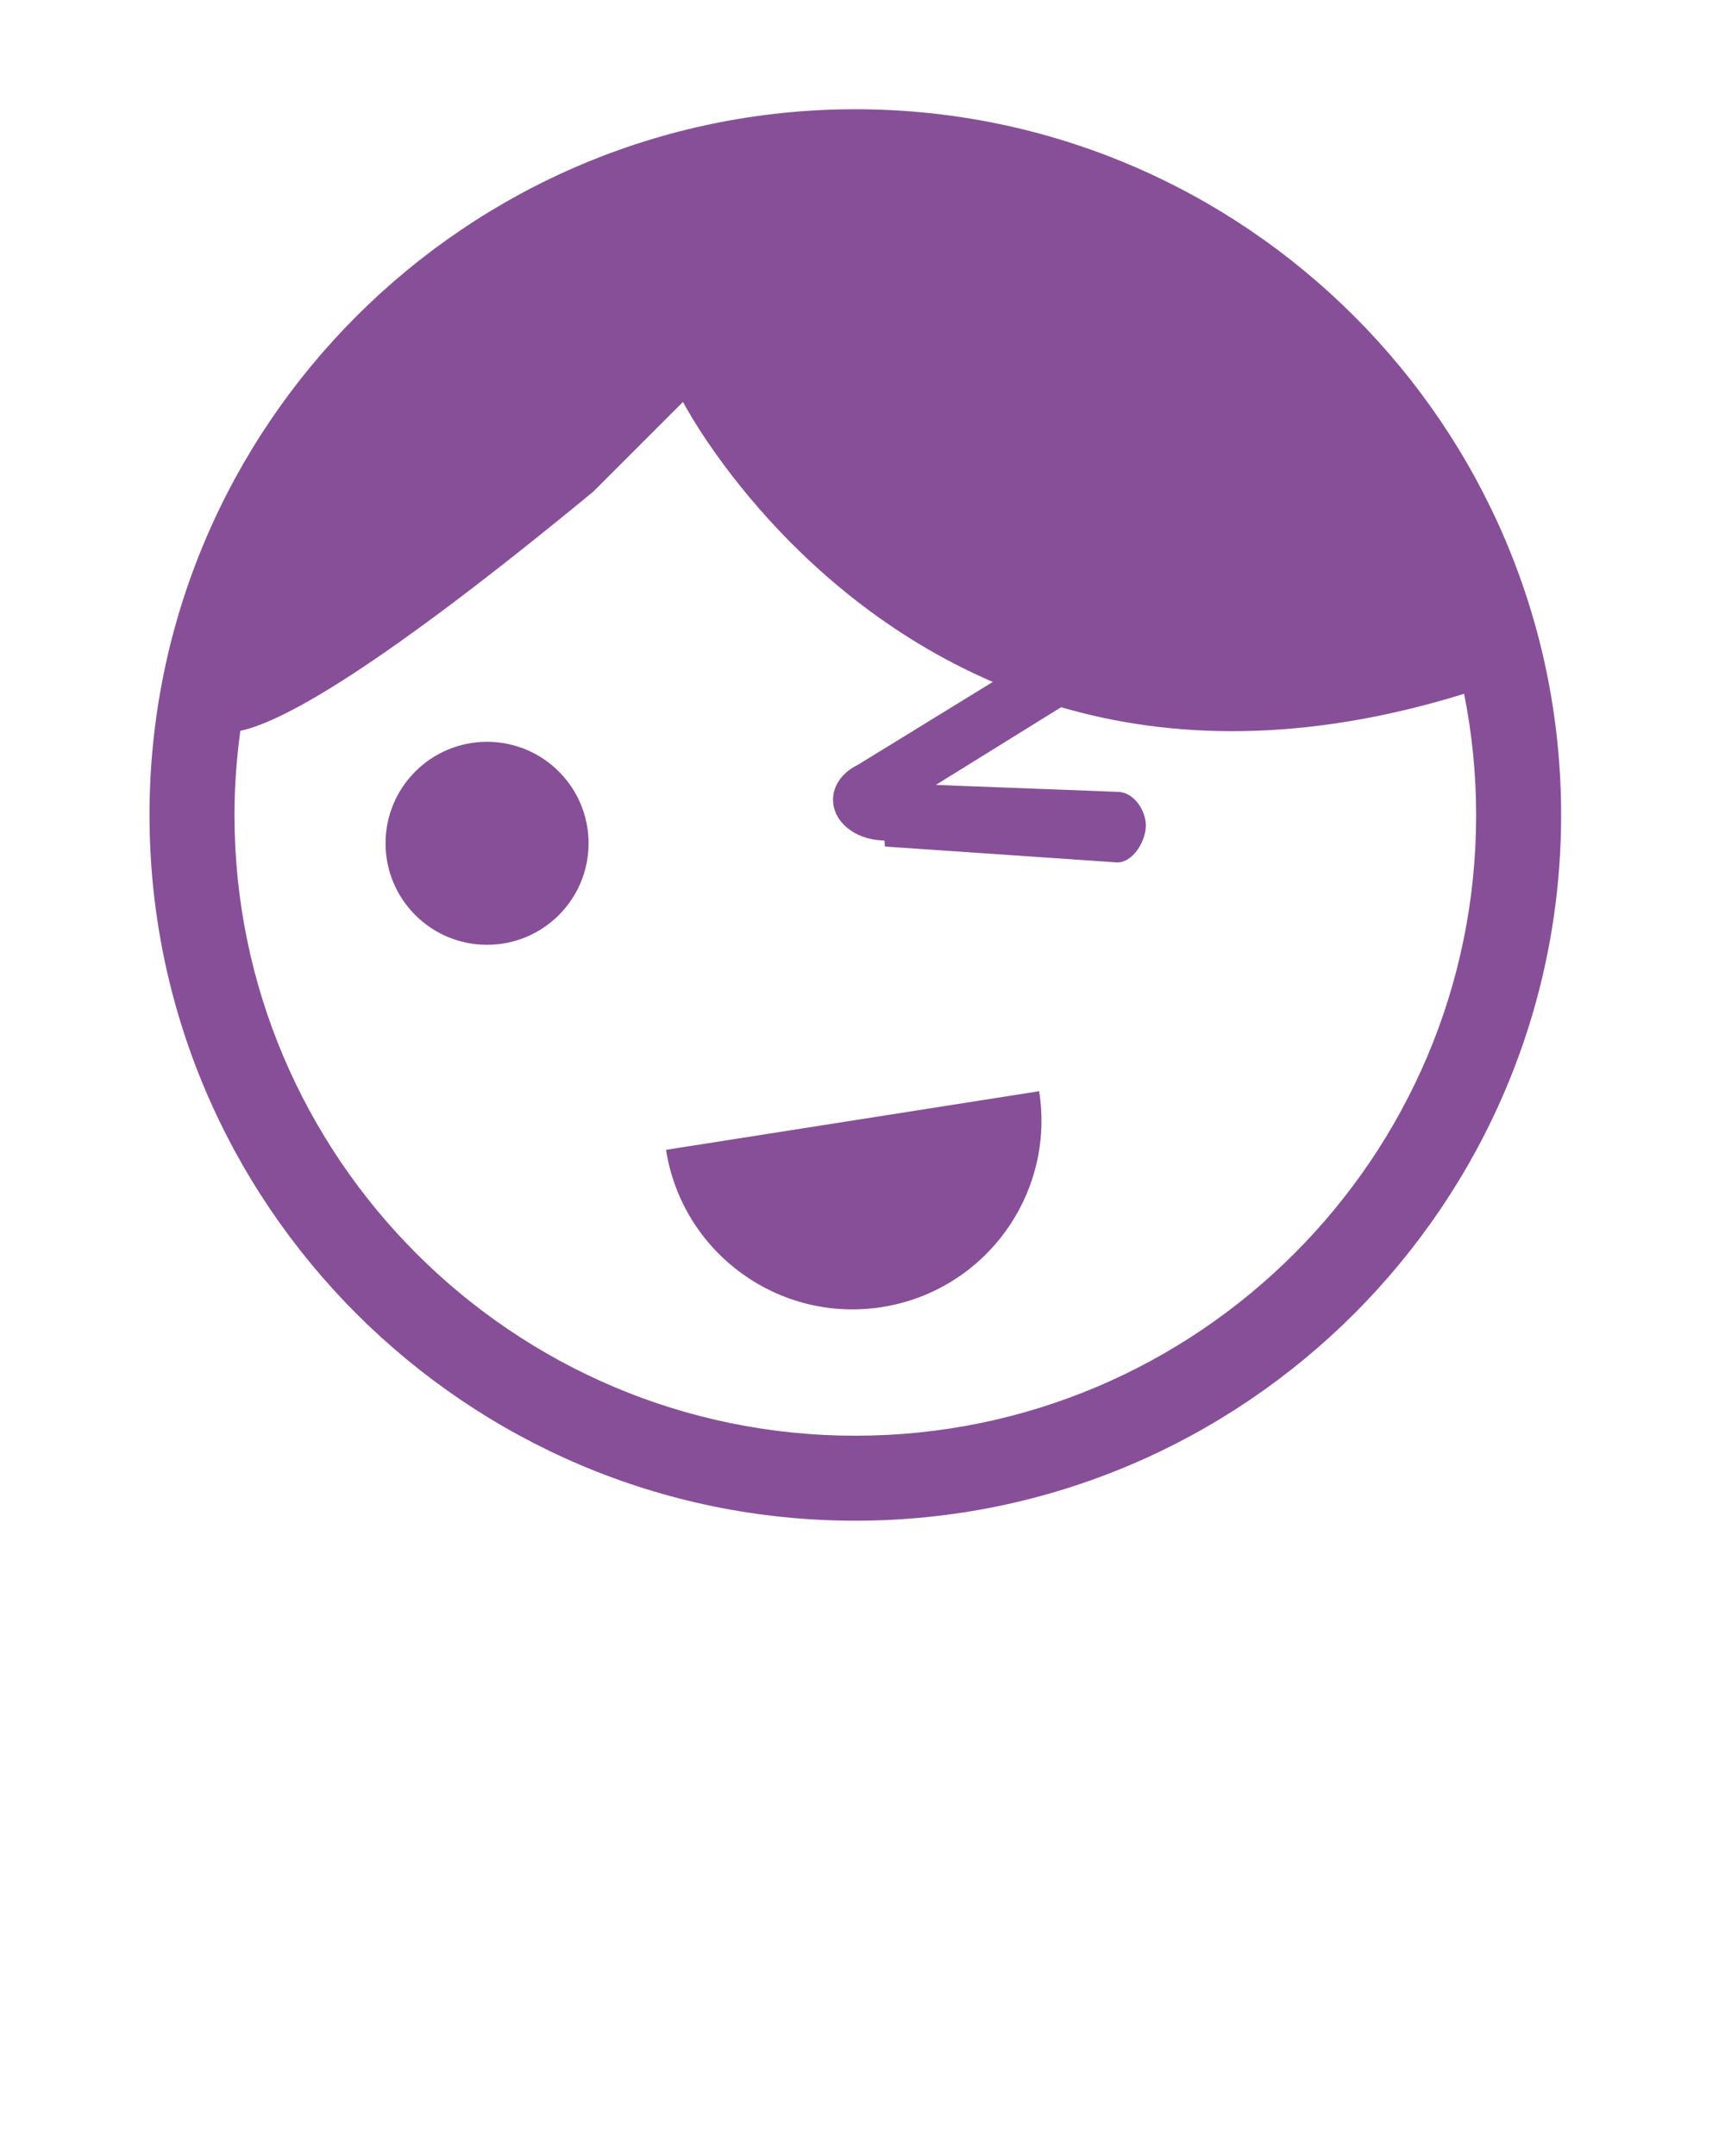<svg xmlns="http://www.w3.org/2000/svg" xmlns:xlink="http://www.w3.org/1999/xlink" version="1.1" x="0px" y="0px" viewBox="0 0 100 125" enable-background="new 0 0 100 100" xml:space="preserve"><g><path fill="#884F99" d="M49.584,6.334c-22.562,0-40.917,18.354-40.917,40.916c0,22.562,18.355,40.917,40.917,40.917   c22.56,0,40.916-18.355,40.916-40.917C90.5,24.688,72.145,6.334,49.584,6.334z M49.584,83.24   c-19.845,0-35.991-16.146-35.991-35.991c0-1.655,0.122-3.281,0.34-4.877c2.546-0.542,8.203-3.76,20.461-13.869l5.199-5.201   c0,0,5.643,10.925,17.961,16.235l-7.823,4.806c-0.86,0.416-1.44,1.161-1.44,2.022c0,1.26,1.234,2.279,2.79,2.357   c0.005,0,0.143,0.014,0.187,0.014c0.013,0,0.025,0.345,0.038,0.345L64.732,50c0.018,0,0.035,0,0.053,0   c0.882,0,1.612-1.192,1.641-2.081c0.027-0.907-0.685-1.98-1.591-2.007l-10.584-0.404l7.263-4.505   c6.311,1.844,14.062,2.106,23.362-0.778c0.455,2.279,0.697,4.624,0.697,7.036C85.573,67.105,69.43,83.24,49.584,83.24z"/><circle fill="#884F99" cx="28.235" cy="48.893" r="5.885"/><path fill="#884F99" d="M38.61,66.665c0.938,5.974,6.543,10.055,12.515,9.117c5.973-0.94,10.056-6.542,9.115-12.516L38.61,66.665z"/></g></svg>
